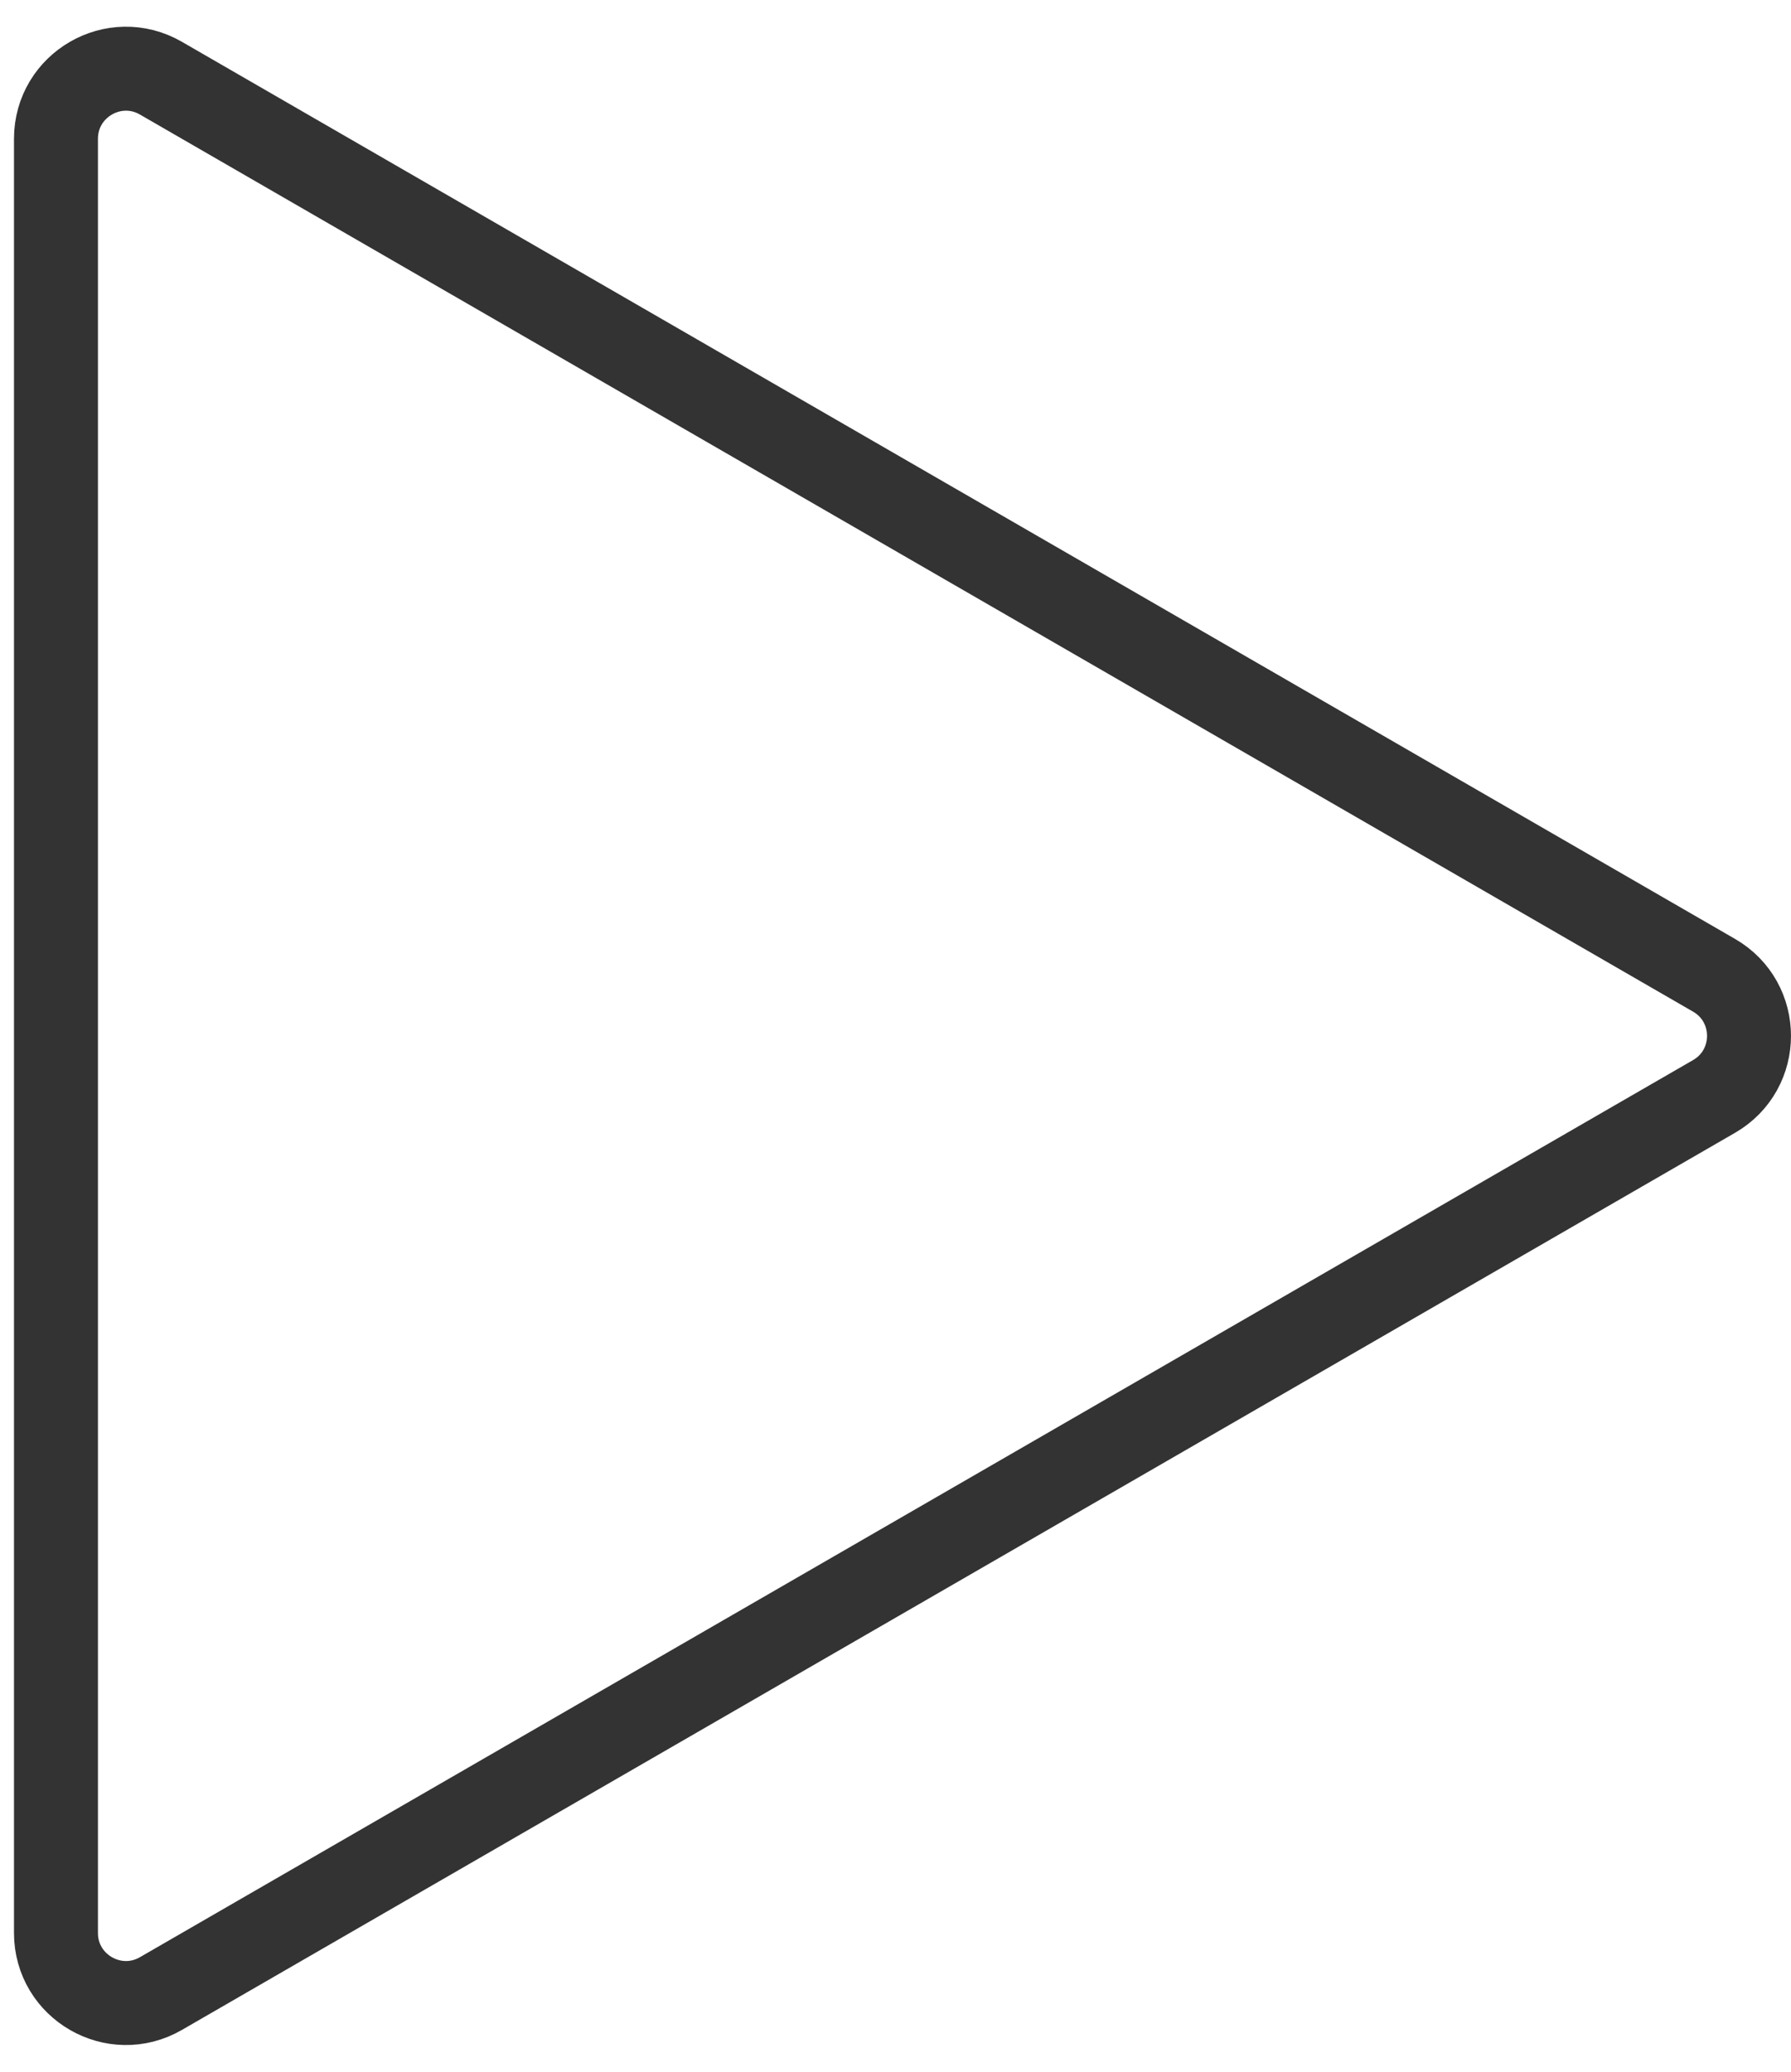 <svg width="32" height="37" viewBox="0 0 32 37" fill="none" xmlns="http://www.w3.org/2000/svg">
<path d="M30.625 19.582L2.875 35.604C2.042 36.085 1 35.484 1 34.522L1 2.479C1 1.516 2.042 0.915 2.875 1.396L30.625 17.418C31.458 17.899 31.458 19.101 30.625 19.582Z" stroke="#333333" stroke-width="1.5"/>
</svg>
